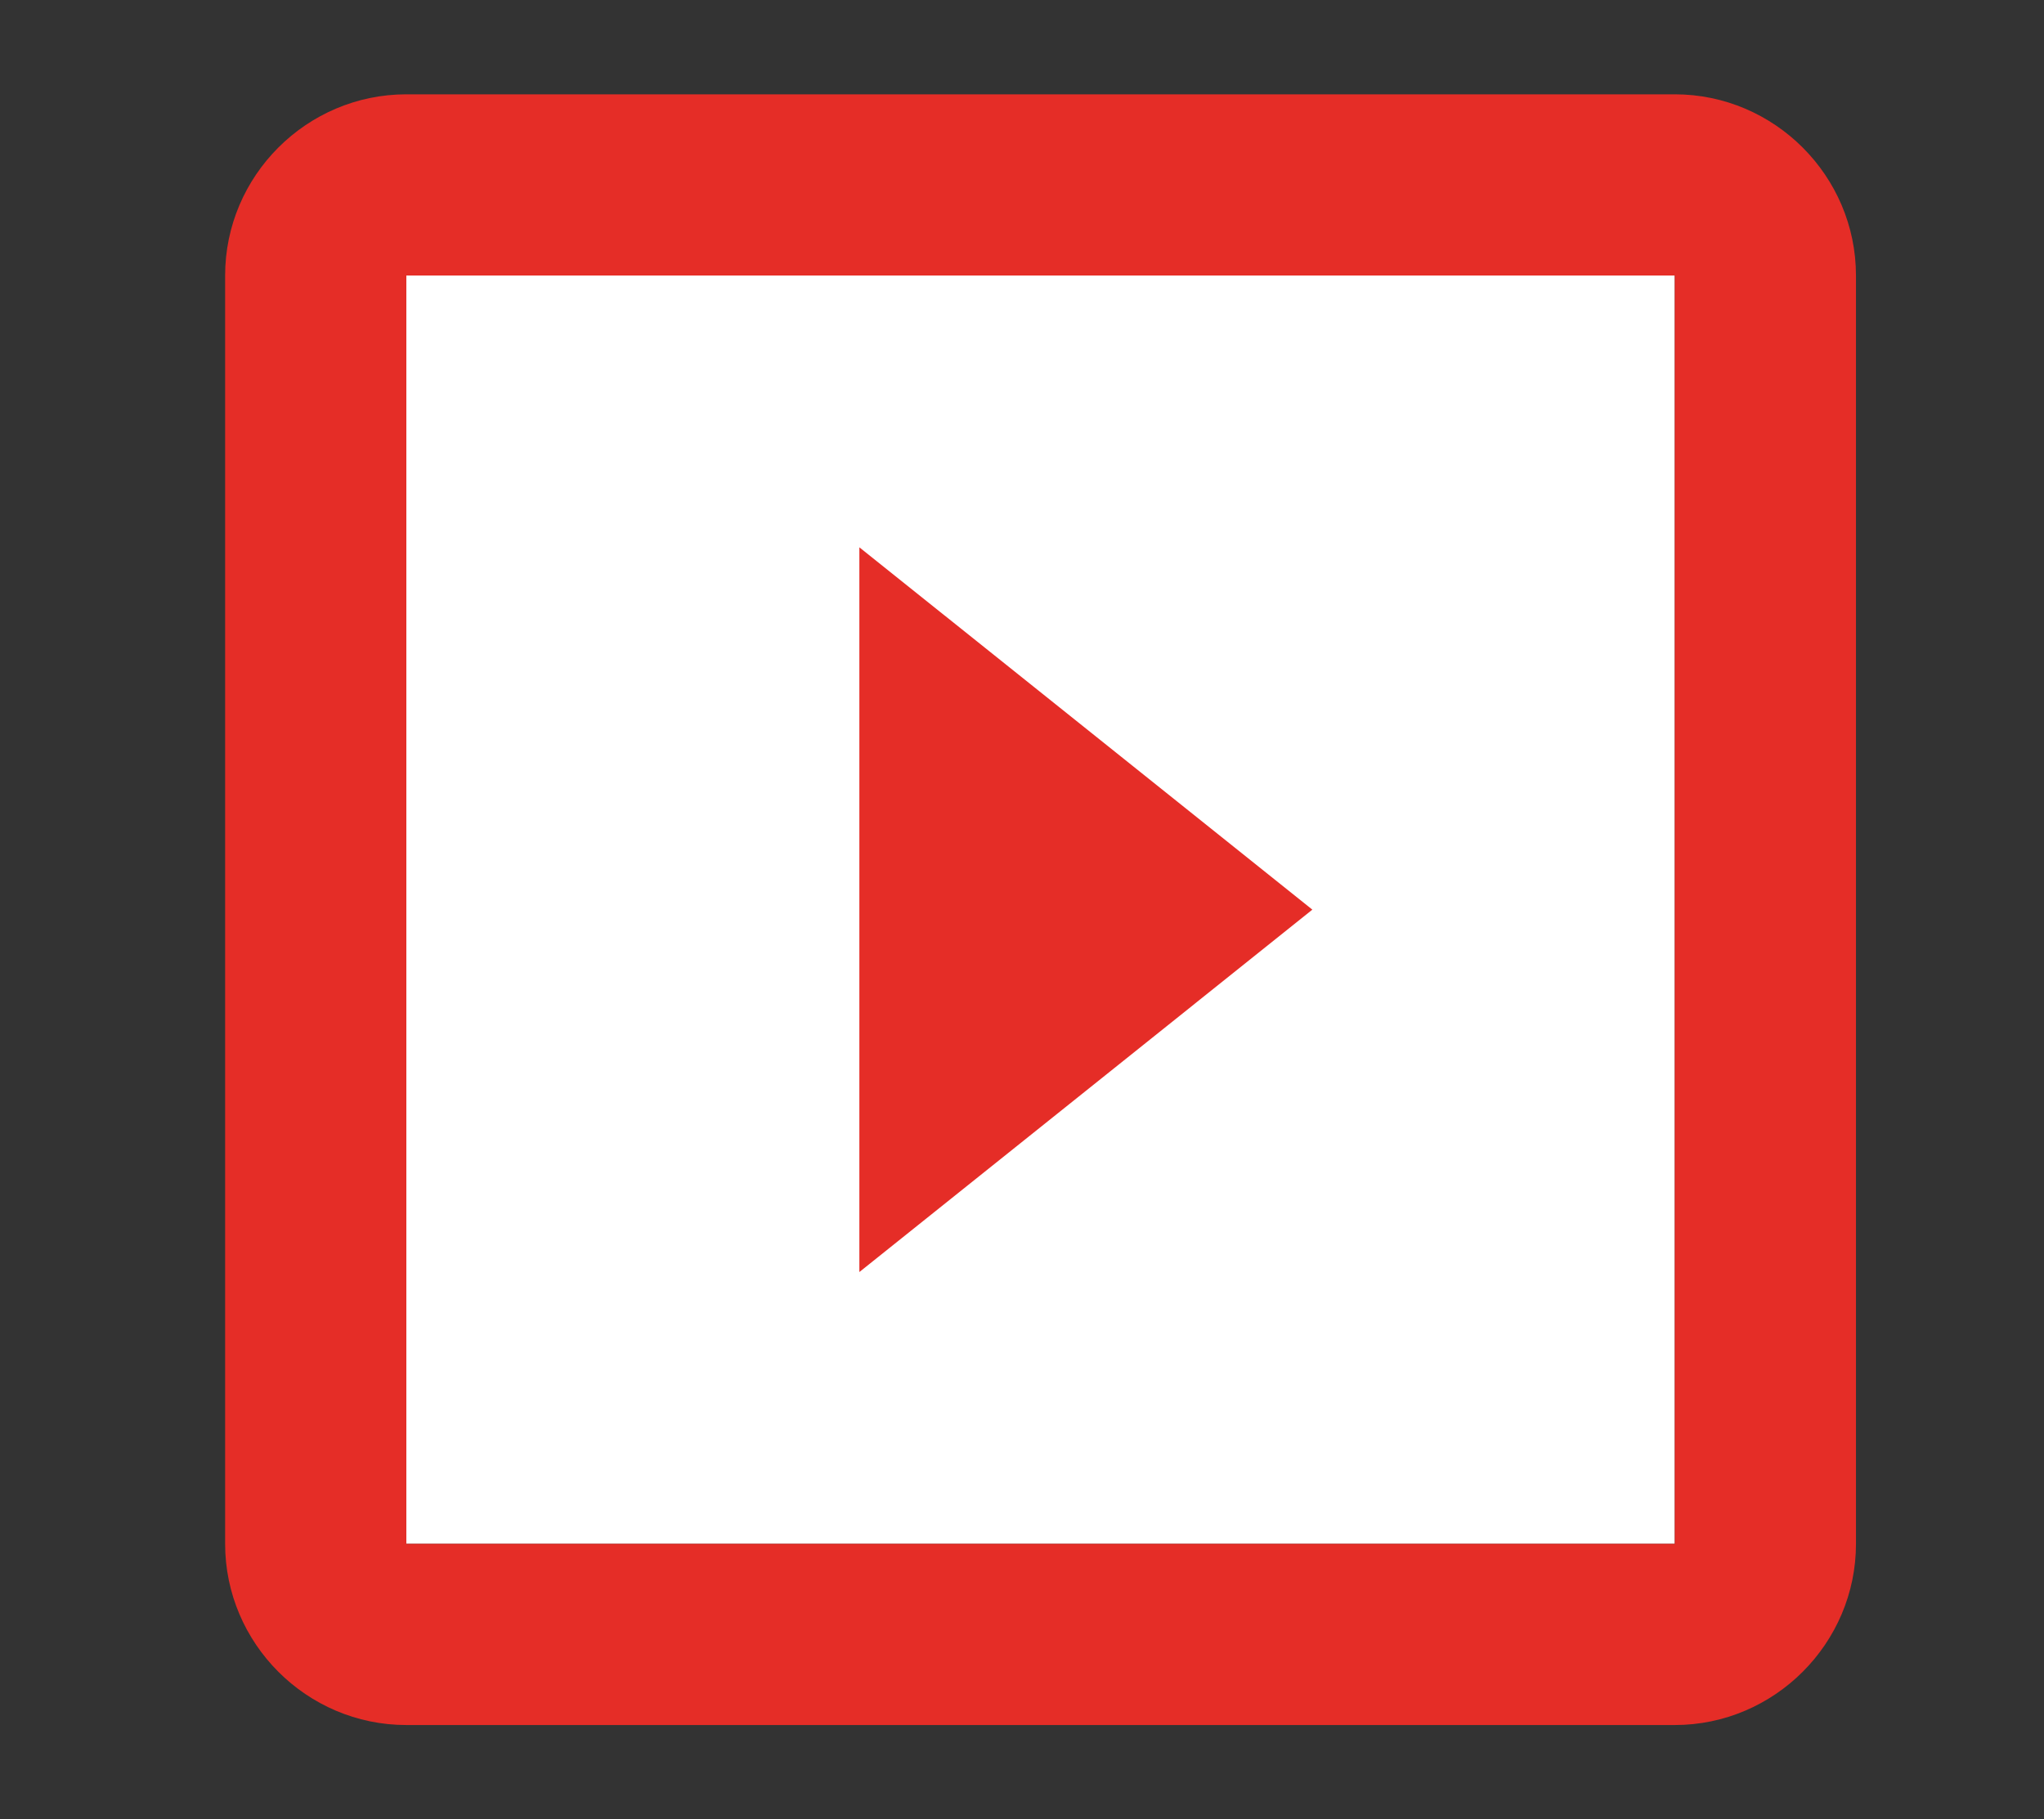 <?xml version="1.0" encoding="utf-8"?>
<!-- Generator: Adobe Illustrator 15.1.0, SVG Export Plug-In . SVG Version: 6.00 Build 0)  -->
<!DOCTYPE svg PUBLIC "-//W3C//DTD SVG 1.1//EN" "http://www.w3.org/Graphics/SVG/1.1/DTD/svg11.dtd">
<svg version="1.1" id="Layer_1" xmlns="http://www.w3.org/2000/svg" xmlns:xlink="http://www.w3.org/1999/xlink" x="0px" y="0px"
	 width="55.148px" height="49.09px" viewBox="0 0 55.148 49.09" enable-background="new 0 0 55.148 49.09" xml:space="preserve">
<rect x="0" y="0" width="55.148" height="49.09" fill="#333333" stroke="none"/>
<rect x="10.963" y="7.434" fill="#FFFFFF" width="34.223" height="34.223"/>
<polygon fill="#E52D27" points="23.186,14.768 23.186,34.323 35.408,24.545 "/>
<path fill="#E52D27" d="M45.186,2.545H10.963c-2.689,0-4.889,2.2-4.889,4.889v34.223c0,2.687,2.2,4.889,4.889,4.889h34.223
	c2.687,0,4.889-2.202,4.889-4.889V7.434C50.074,4.745,47.872,2.545,45.186,2.545z M45.186,41.657H10.963V7.434h34.223V41.657z"/>
</svg>
